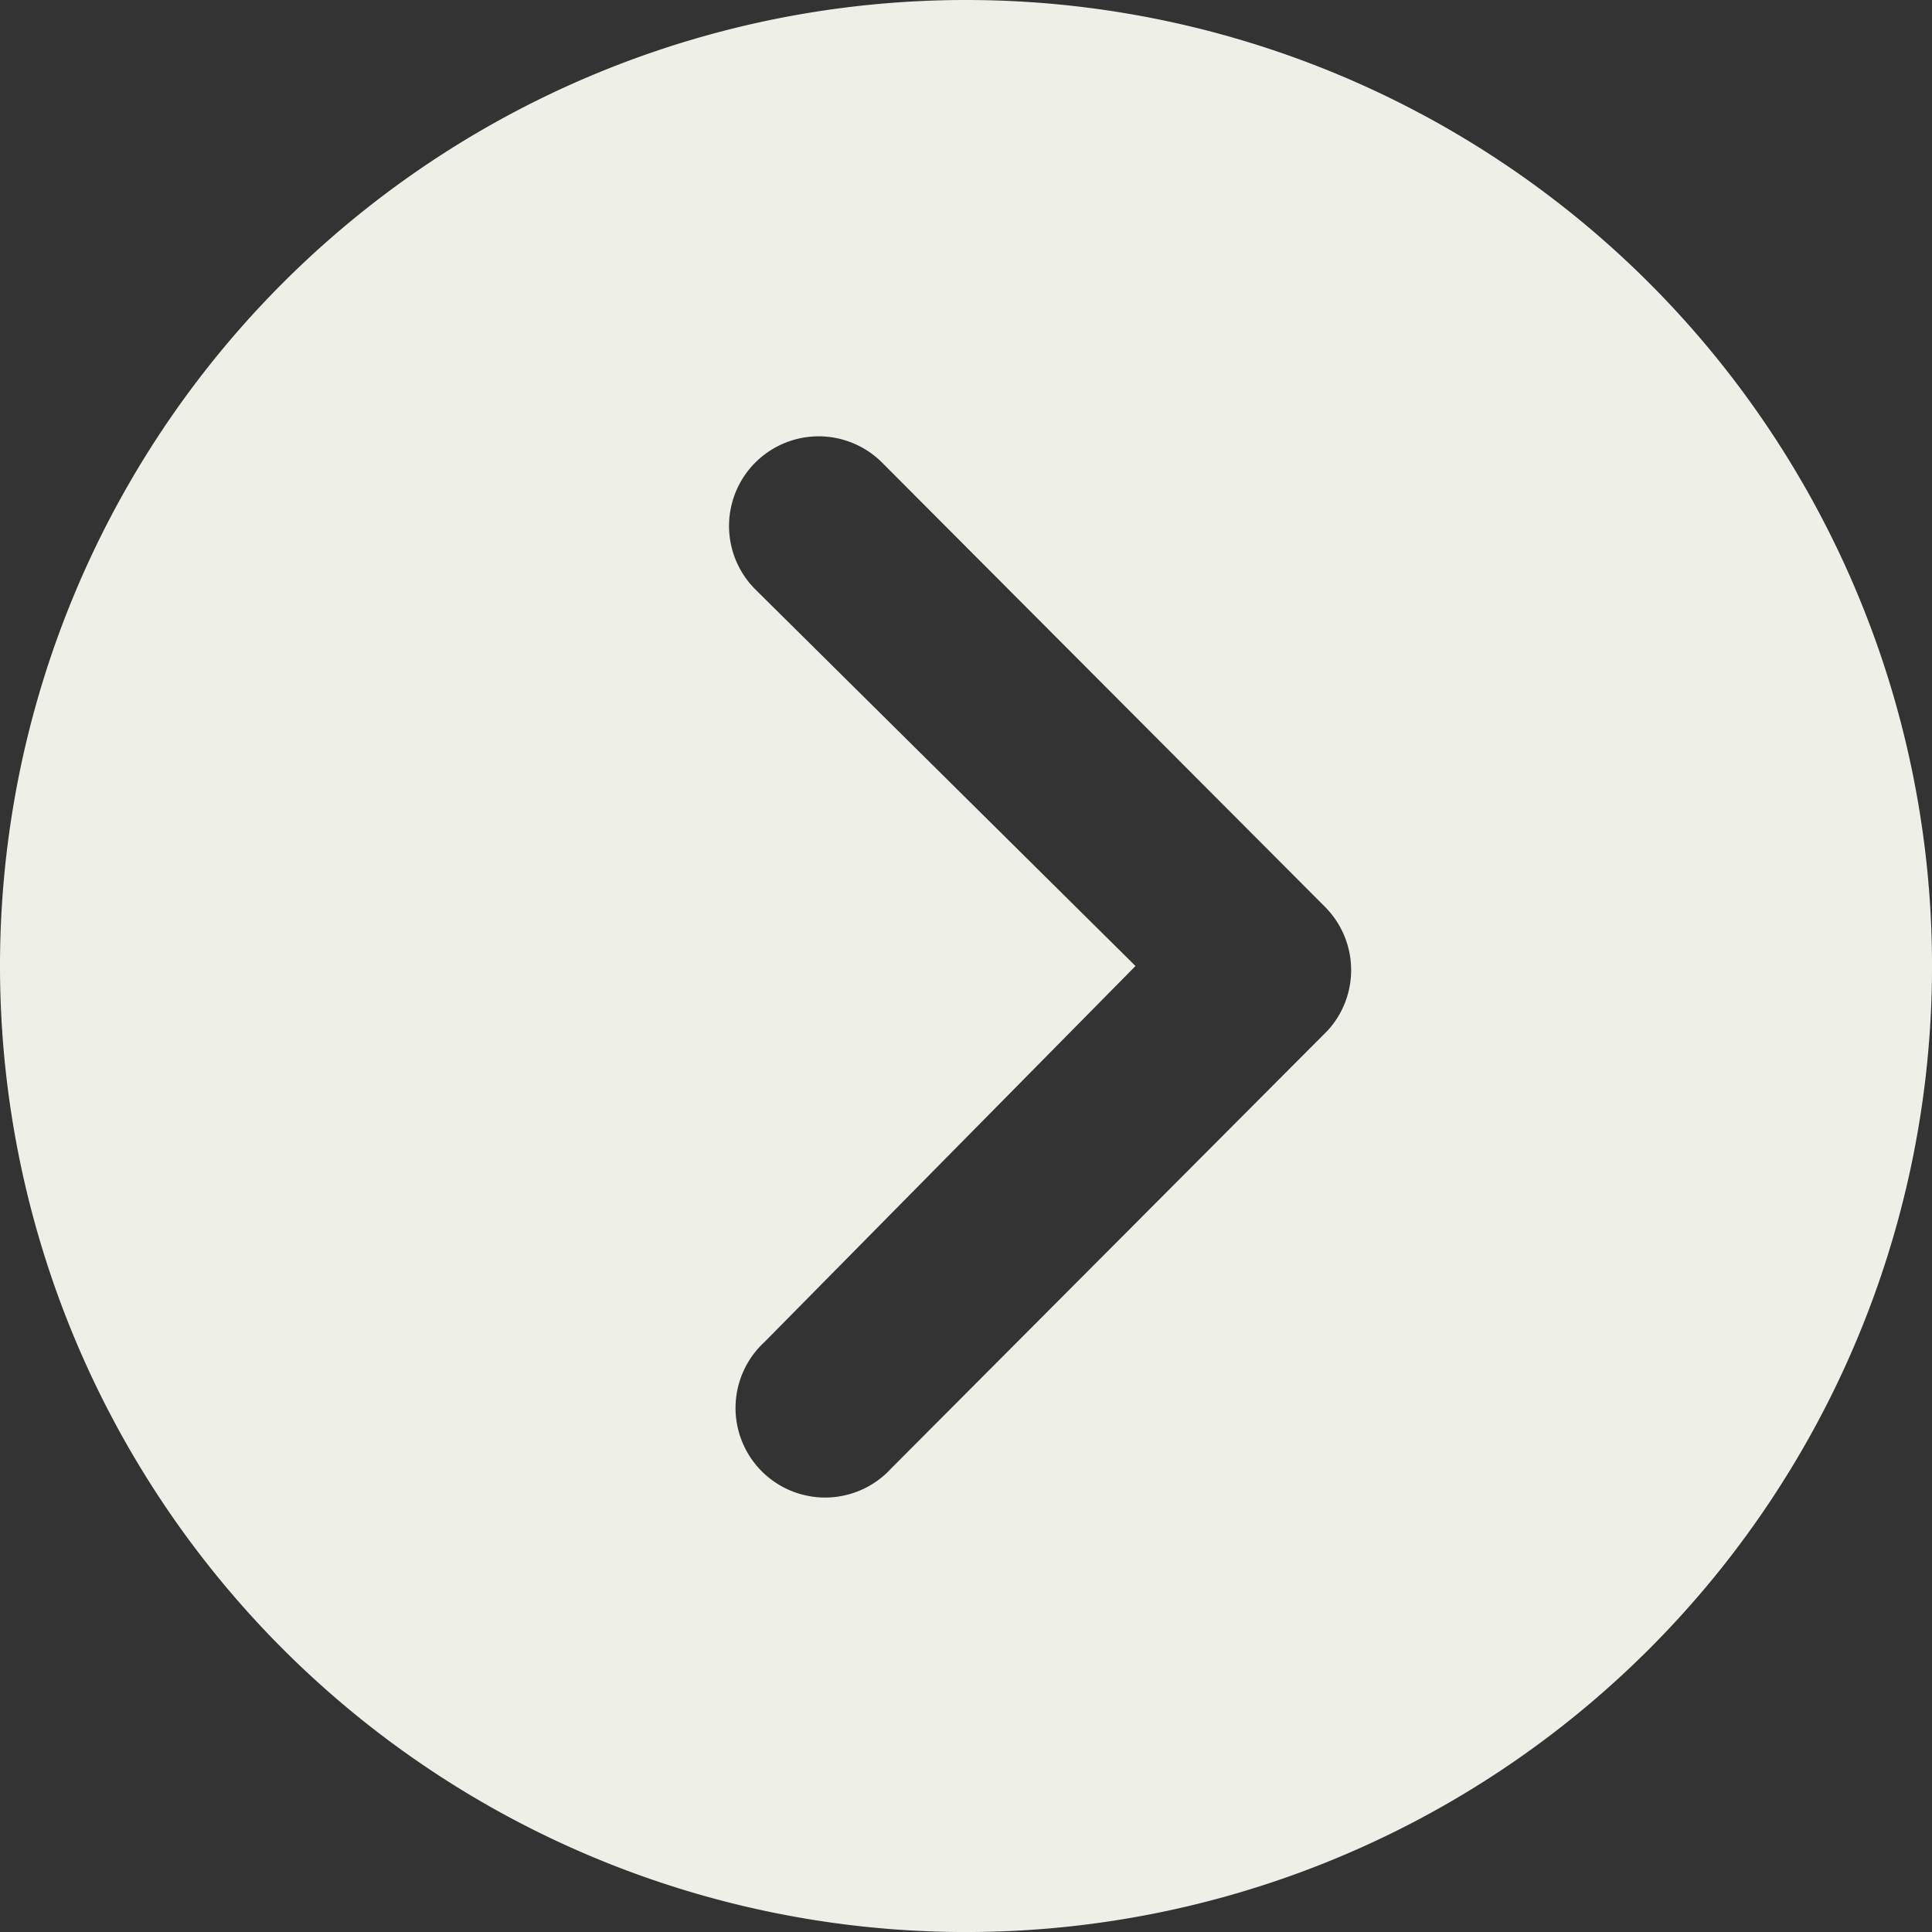 <svg xmlns="http://www.w3.org/2000/svg" width="56.083" height="56.083" viewBox="0 0 56.083 56.083">
  <rect x="0" y="0" width="56.083" height="56.083" fill="#333333" stroke="none"/>
  <path id="Icon_ionic-ios-arrow-dropright-circle" data-name="Icon ionic-ios-arrow-dropright-circle" d="M3.375,31.417A28.042,28.042,0,1,0,31.417,3.375,28.037,28.037,0,0,0,3.375,31.417Zm32.962,0L25.3,20.483a2.6,2.6,0,0,1,3.68-3.68L41.838,29.7a2.6,2.6,0,0,1,.081,3.586L29.246,46a2.6,2.6,0,1,1-3.68-3.667Z" transform="translate(-3.375 -3.375)" fill="#eef0e8"/>
</svg>
